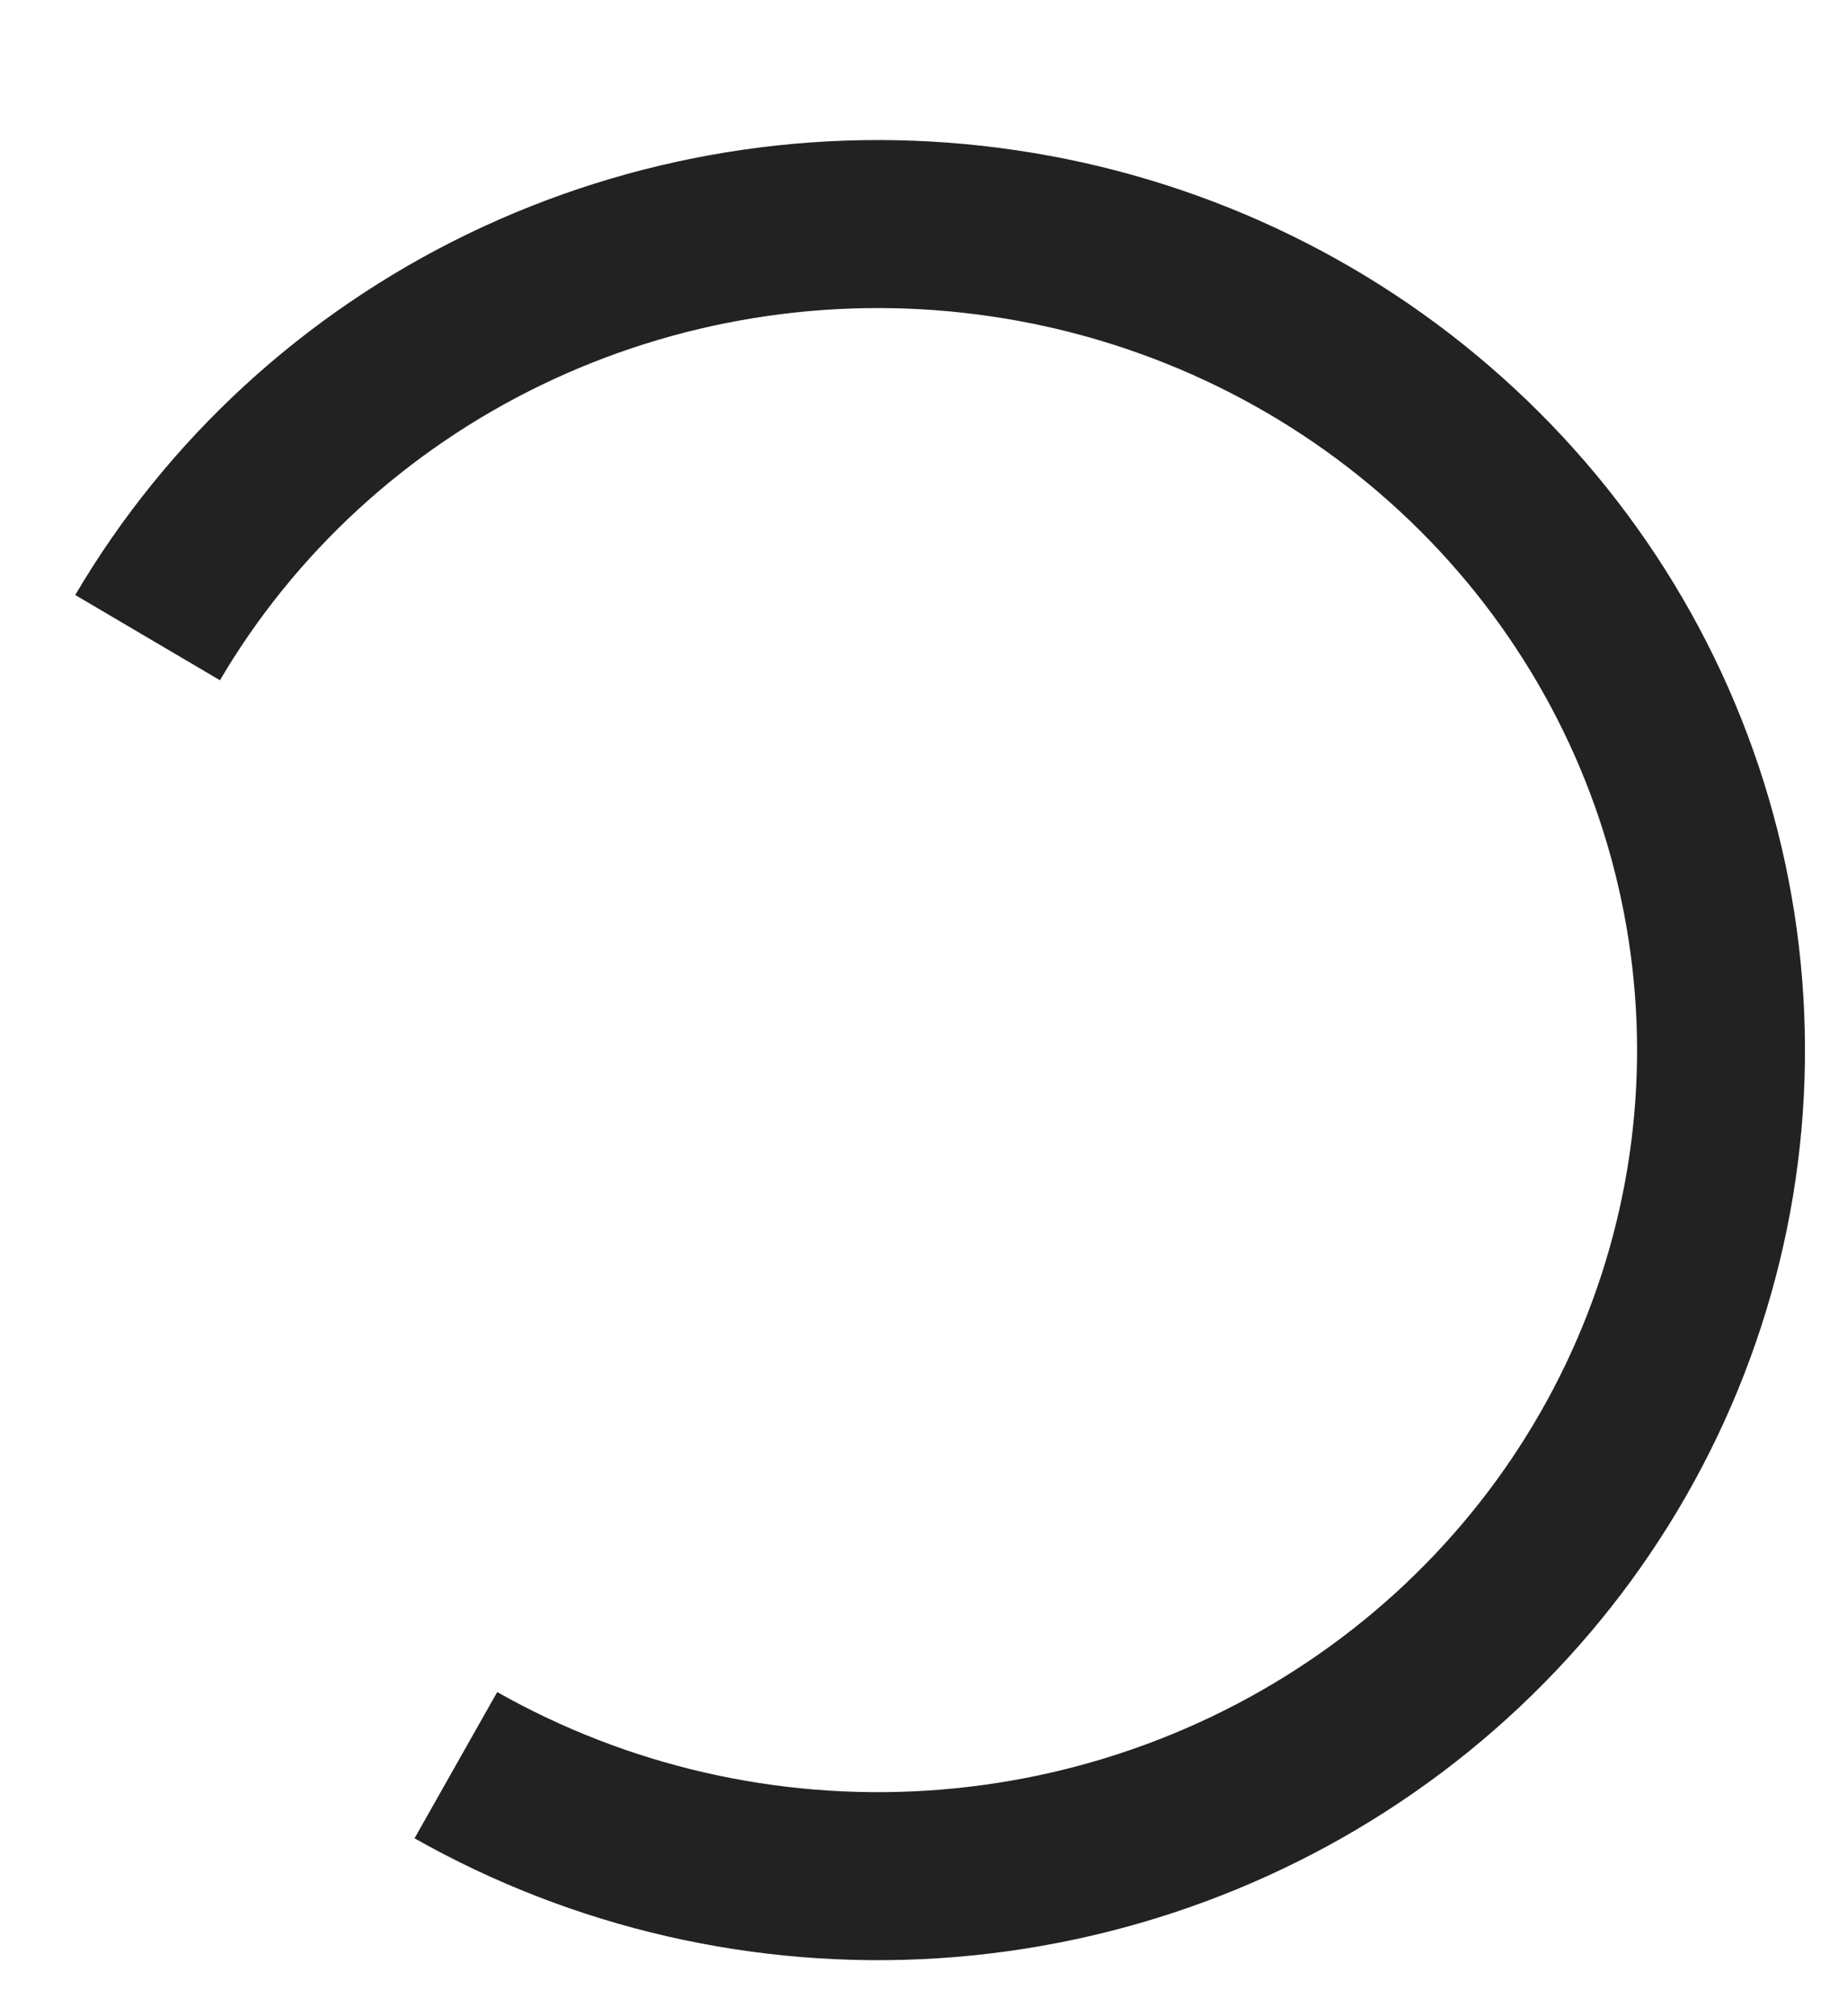 <svg width="11" height="12" viewBox="0 0 11 12" fill="none" xmlns="http://www.w3.org/2000/svg">
<path d="M0.879 3.795C1.374 2.954 2.114 2.273 3.005 1.842C3.897 1.411 4.899 1.248 5.886 1.376C6.872 1.503 7.797 1.914 8.543 2.557C9.289 3.199 9.823 4.042 10.079 4.98C10.335 5.917 10.303 6.908 9.984 7.828C9.666 8.747 9.077 9.555 8.289 10.148C7.501 10.741 6.551 11.092 5.558 11.156C4.565 11.22 3.576 10.993 2.715 10.506" stroke="#222222"/>
</svg>
